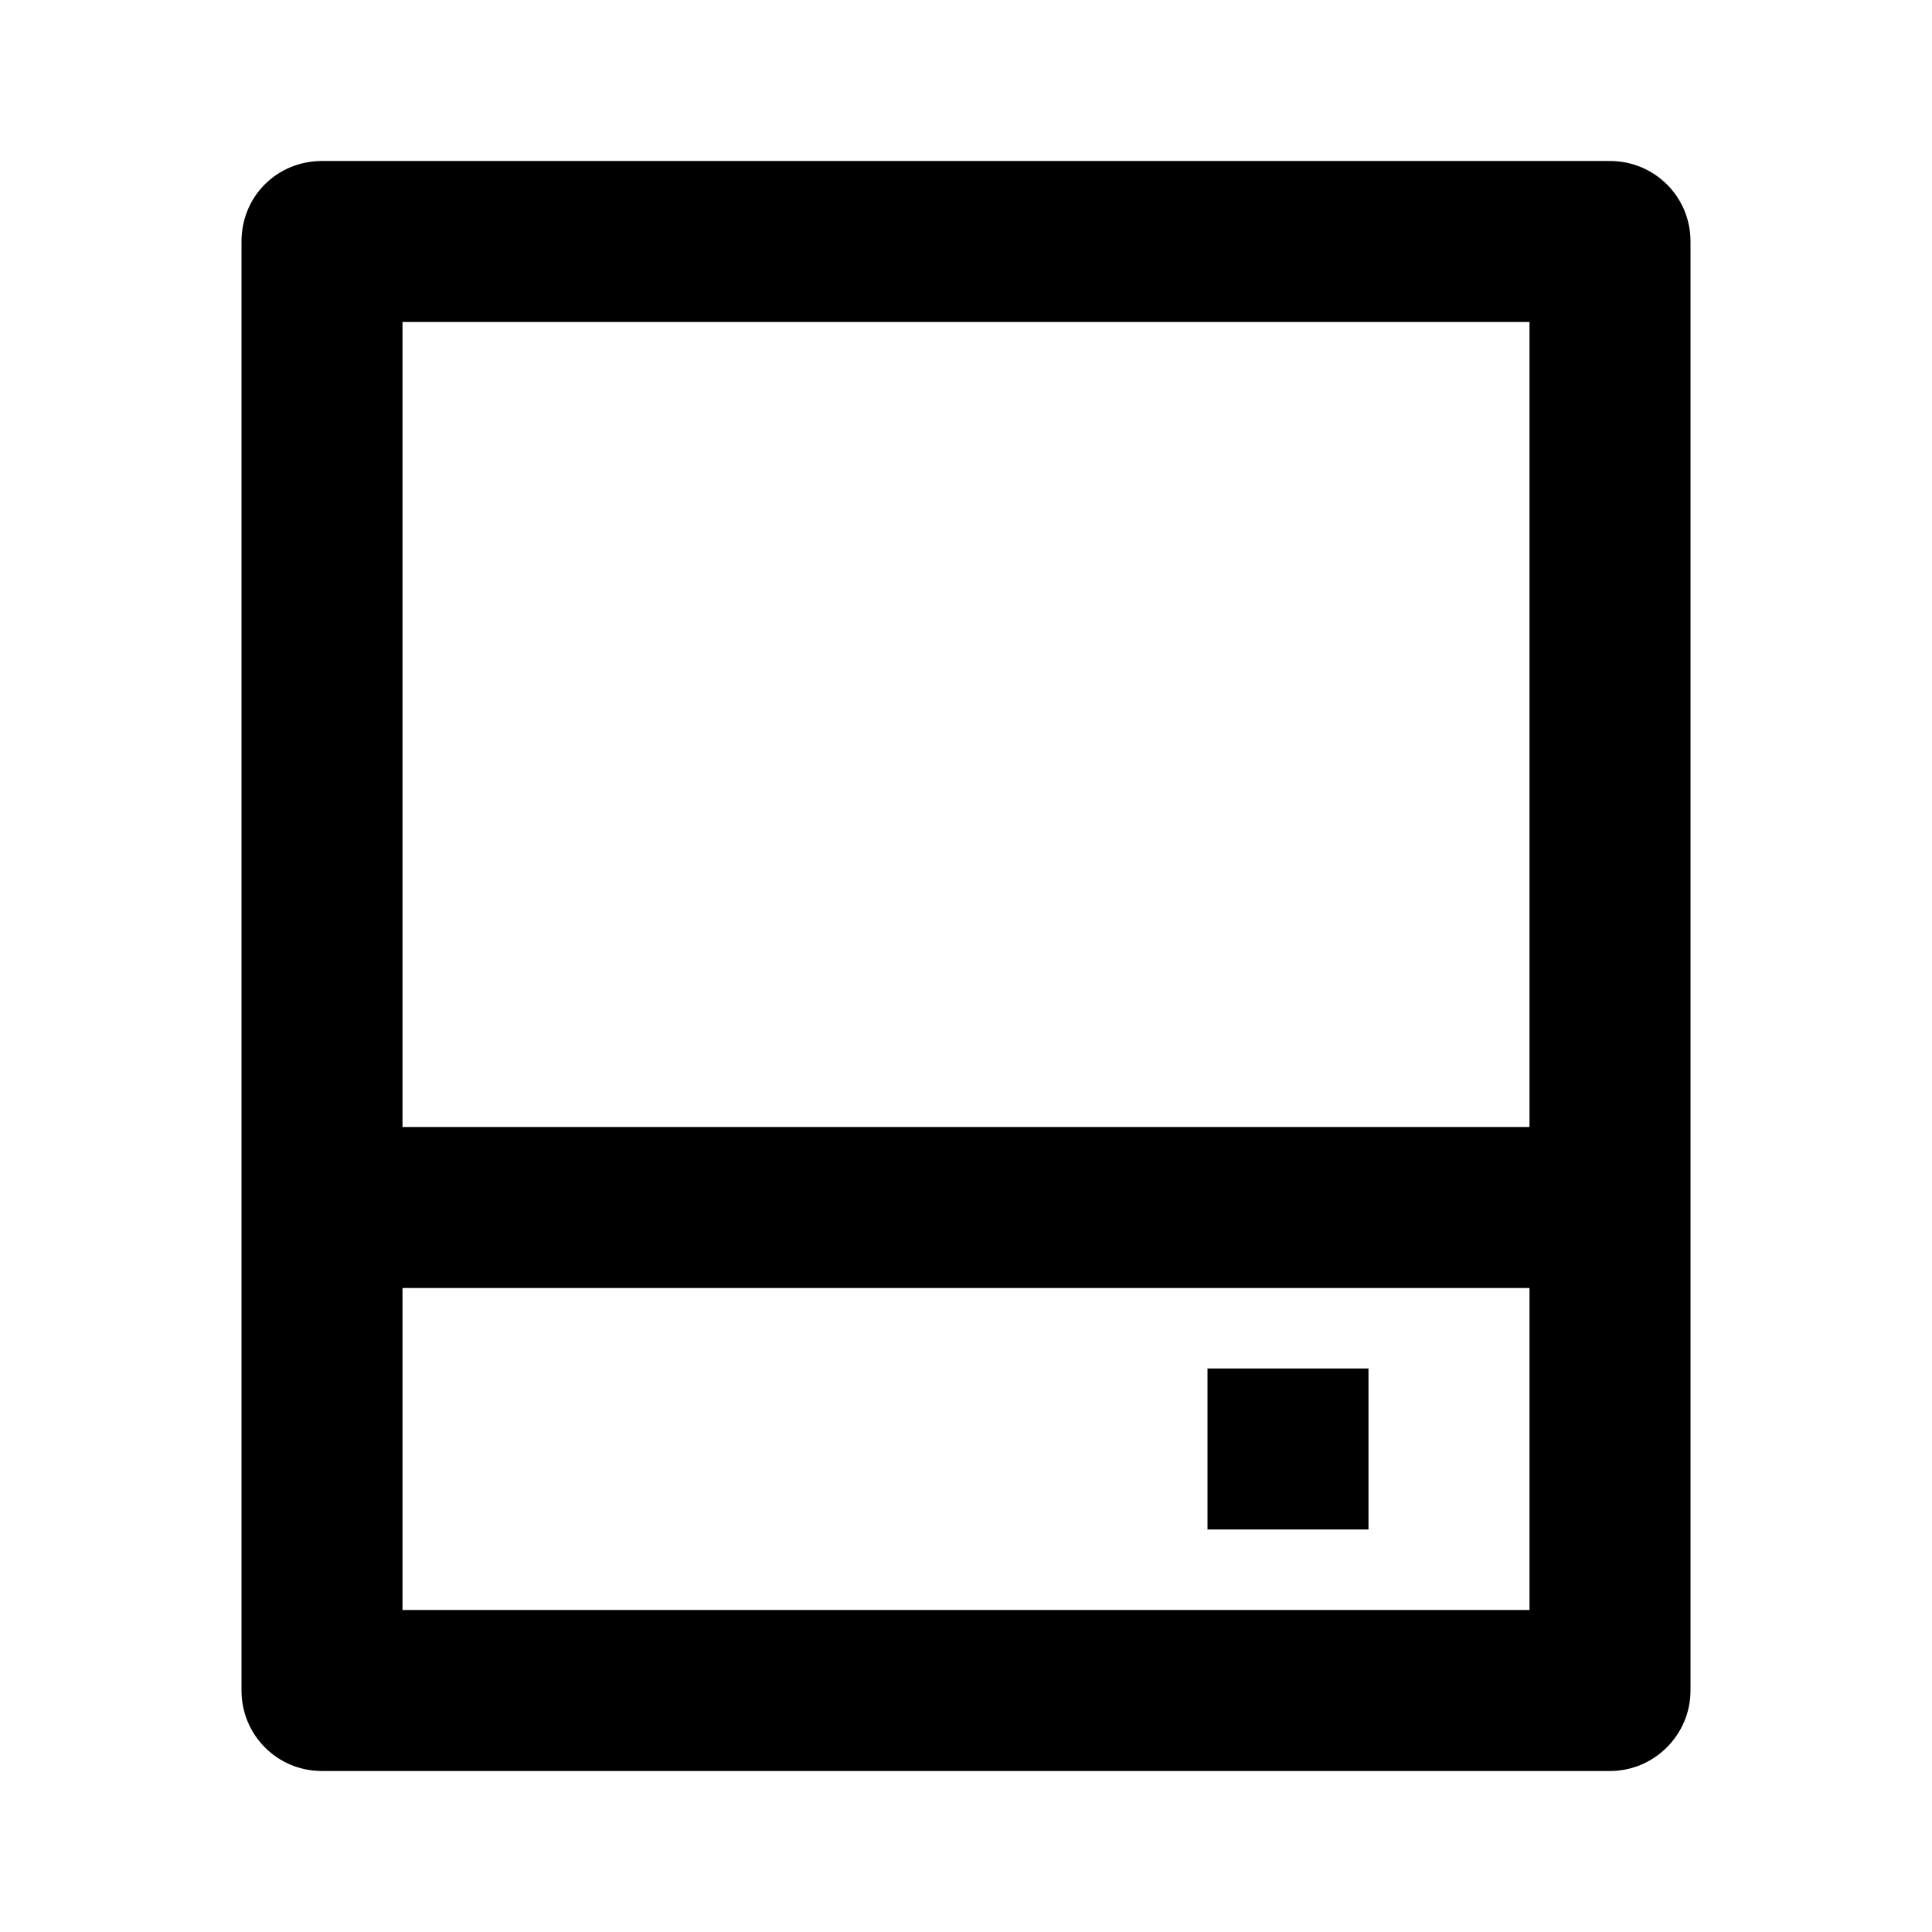 <svg viewBox="0 0 24 24" xmlns="http://www.w3.org/2000/svg"><path fill="none" d="M0 0h24v24H0Z"/><path d="M5 14h14V4H5v10Zm0 2v4h14v-4H5ZM4 2h16v0c.55 0 1 .44 1 1v18 0c0 .55-.45 1-1 1H4v0c-.56 0-1-.45-1-1V3v0c0-.56.44-1 1-1Zm11 15h2v2h-2v-2Z"/></svg>